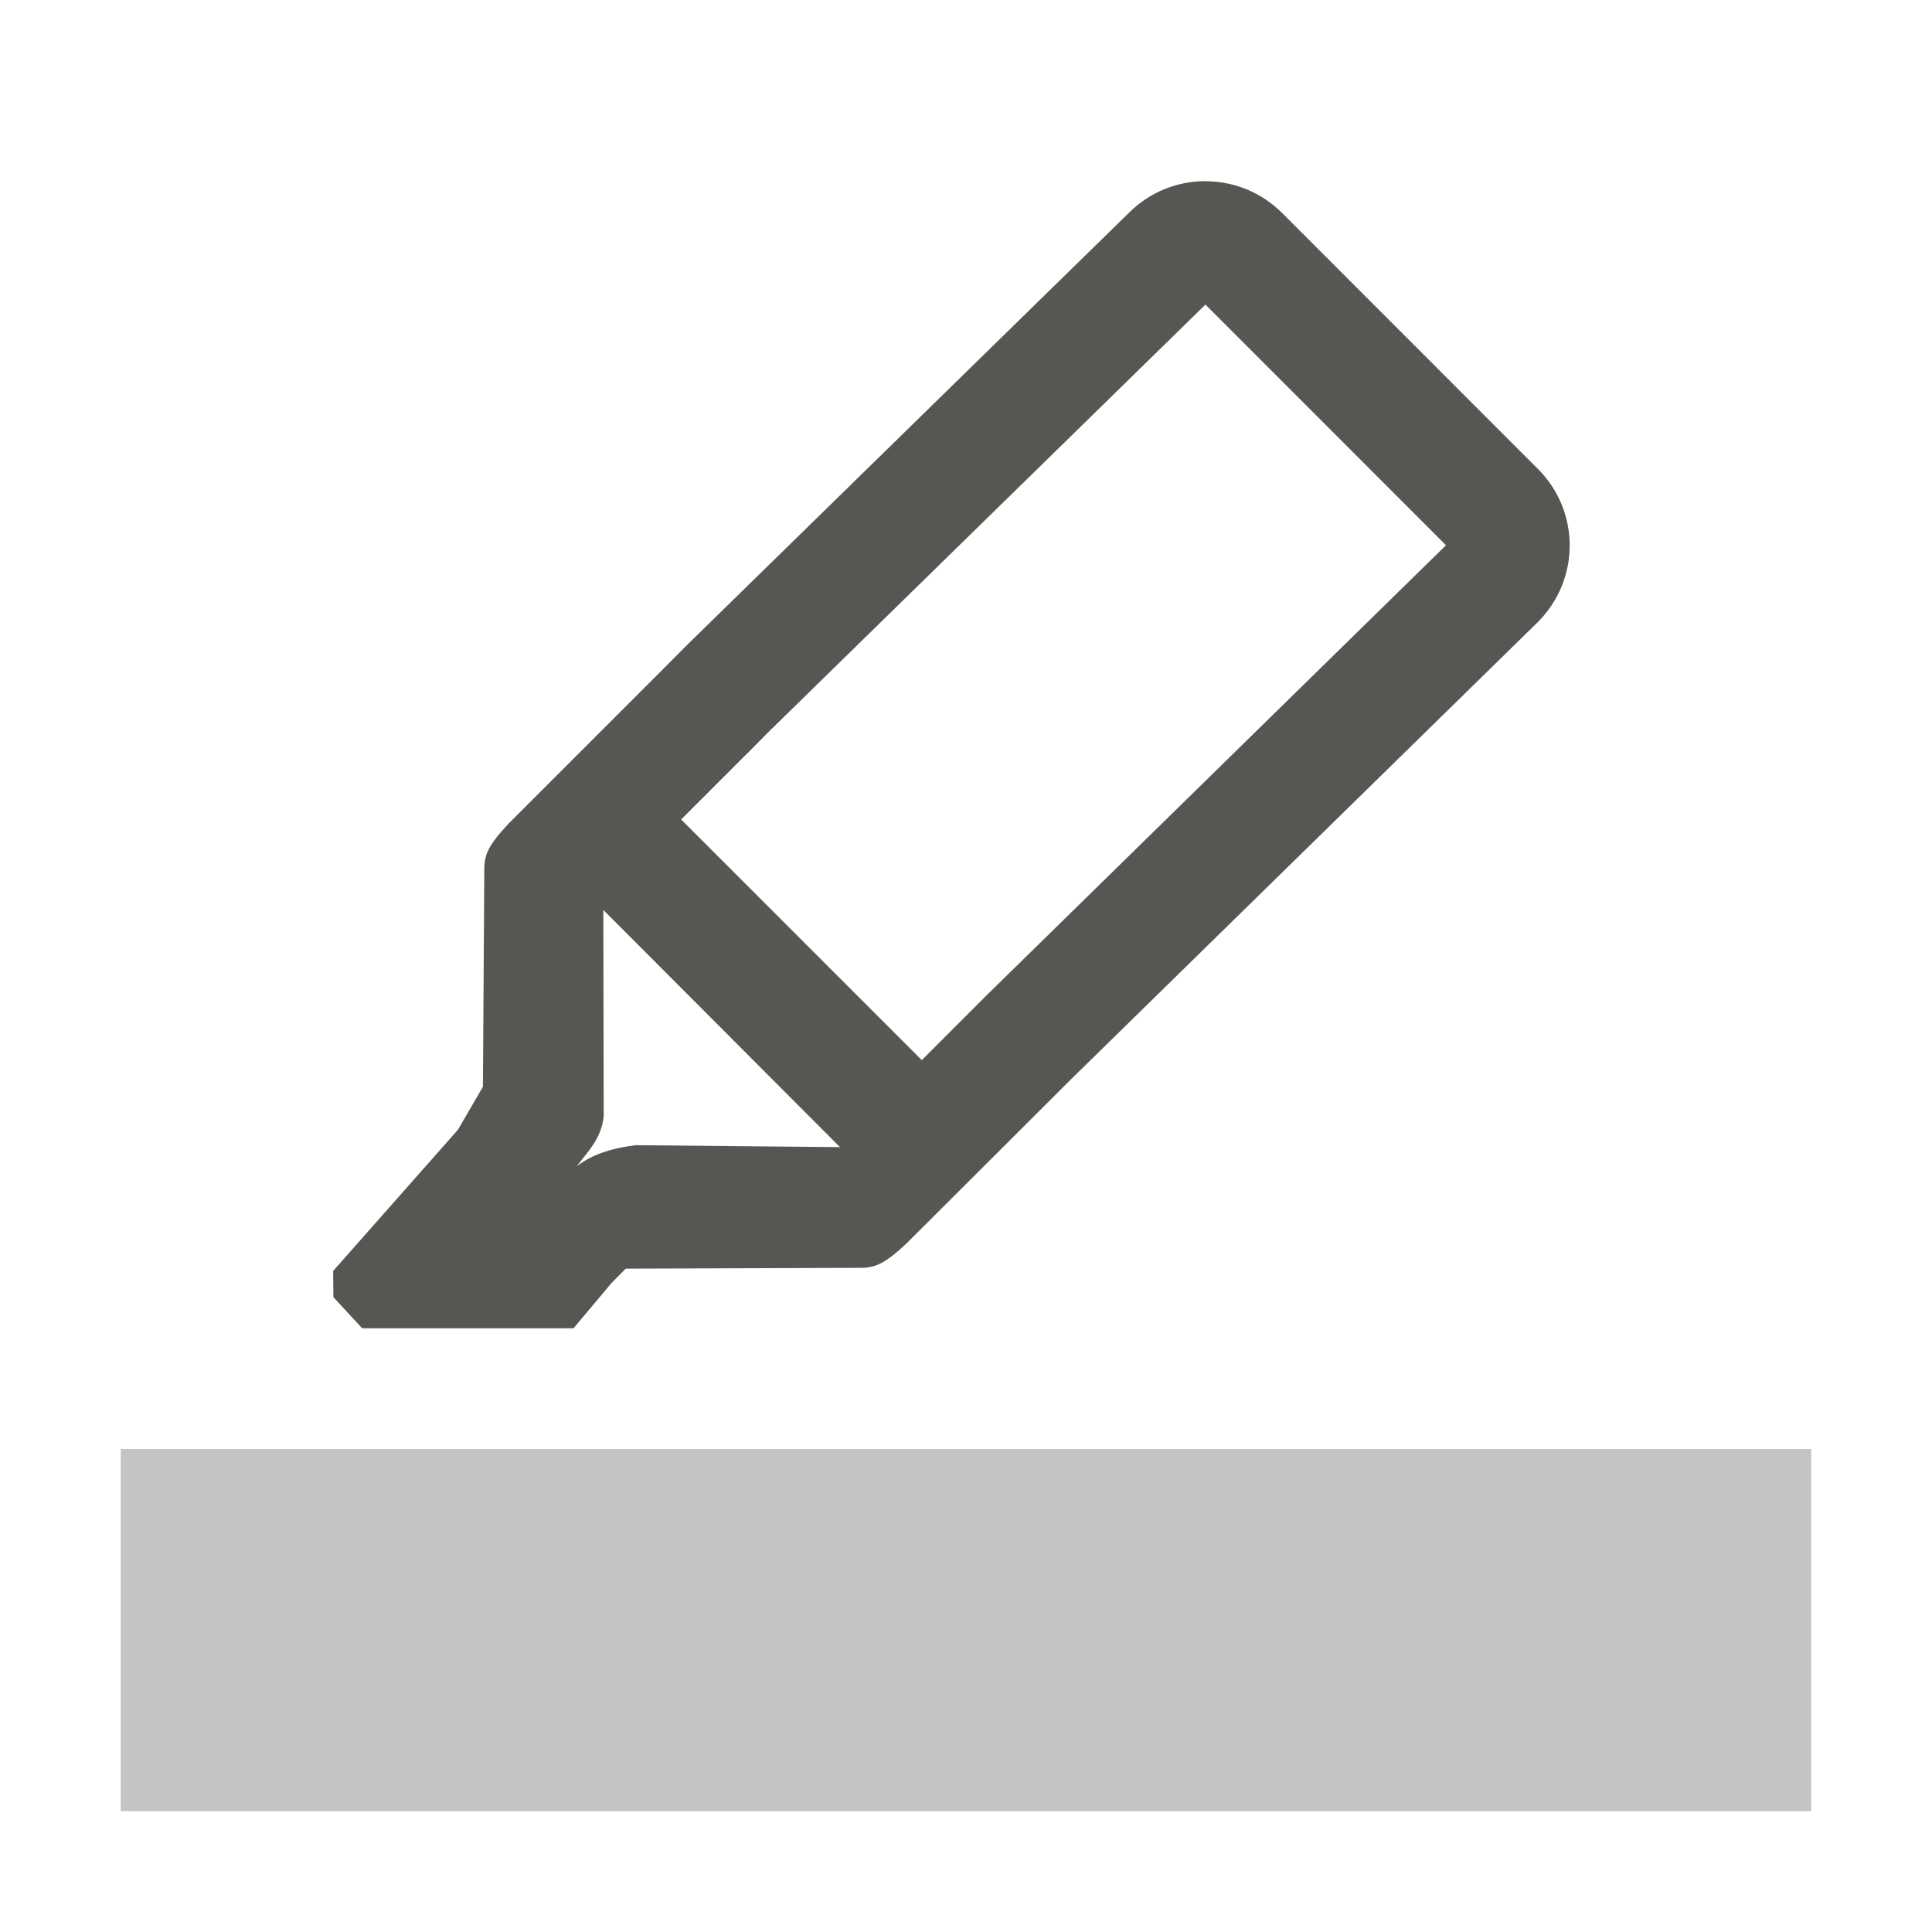 <svg viewBox="0 0 32 32" xmlns="http://www.w3.org/2000/svg"><g fill="#555753"><path d="m2 24v6h28v-6z" opacity=".35"/><path d="m19.966 3c-.459 0-.918.175-1.27.527l-7.301 7.141-.422.424-2.541 2.541c-.362.382-.392.526-.41.703l-.023 3.664-.415.713-2.066 2.338.004.434.477.516h3.5l.626-.746.238-.242 3.953-.014c.177-.019.323-.048.705-.41l2.727-2.721 7.723-7.564c.704-.704.704-1.835 0-2.539l-4.234-4.236c-.352-.352-.812-.527-1.271-.527zm0 2.045 3.984 3.986-7.582 7.428c-.005.004-.009.009-.014.014l-1.086 1.086-3.986-3.986 1.086-1.086c.002-.001.004-.003.006-.004l.27-.273.139-.139zm-9.973 10.027 3.92 3.928-3.383-.032c-.352.044-.699.133-.979.35.218-.279.403-.468.448-.819z" stroke-width="1.198"/></g></svg>